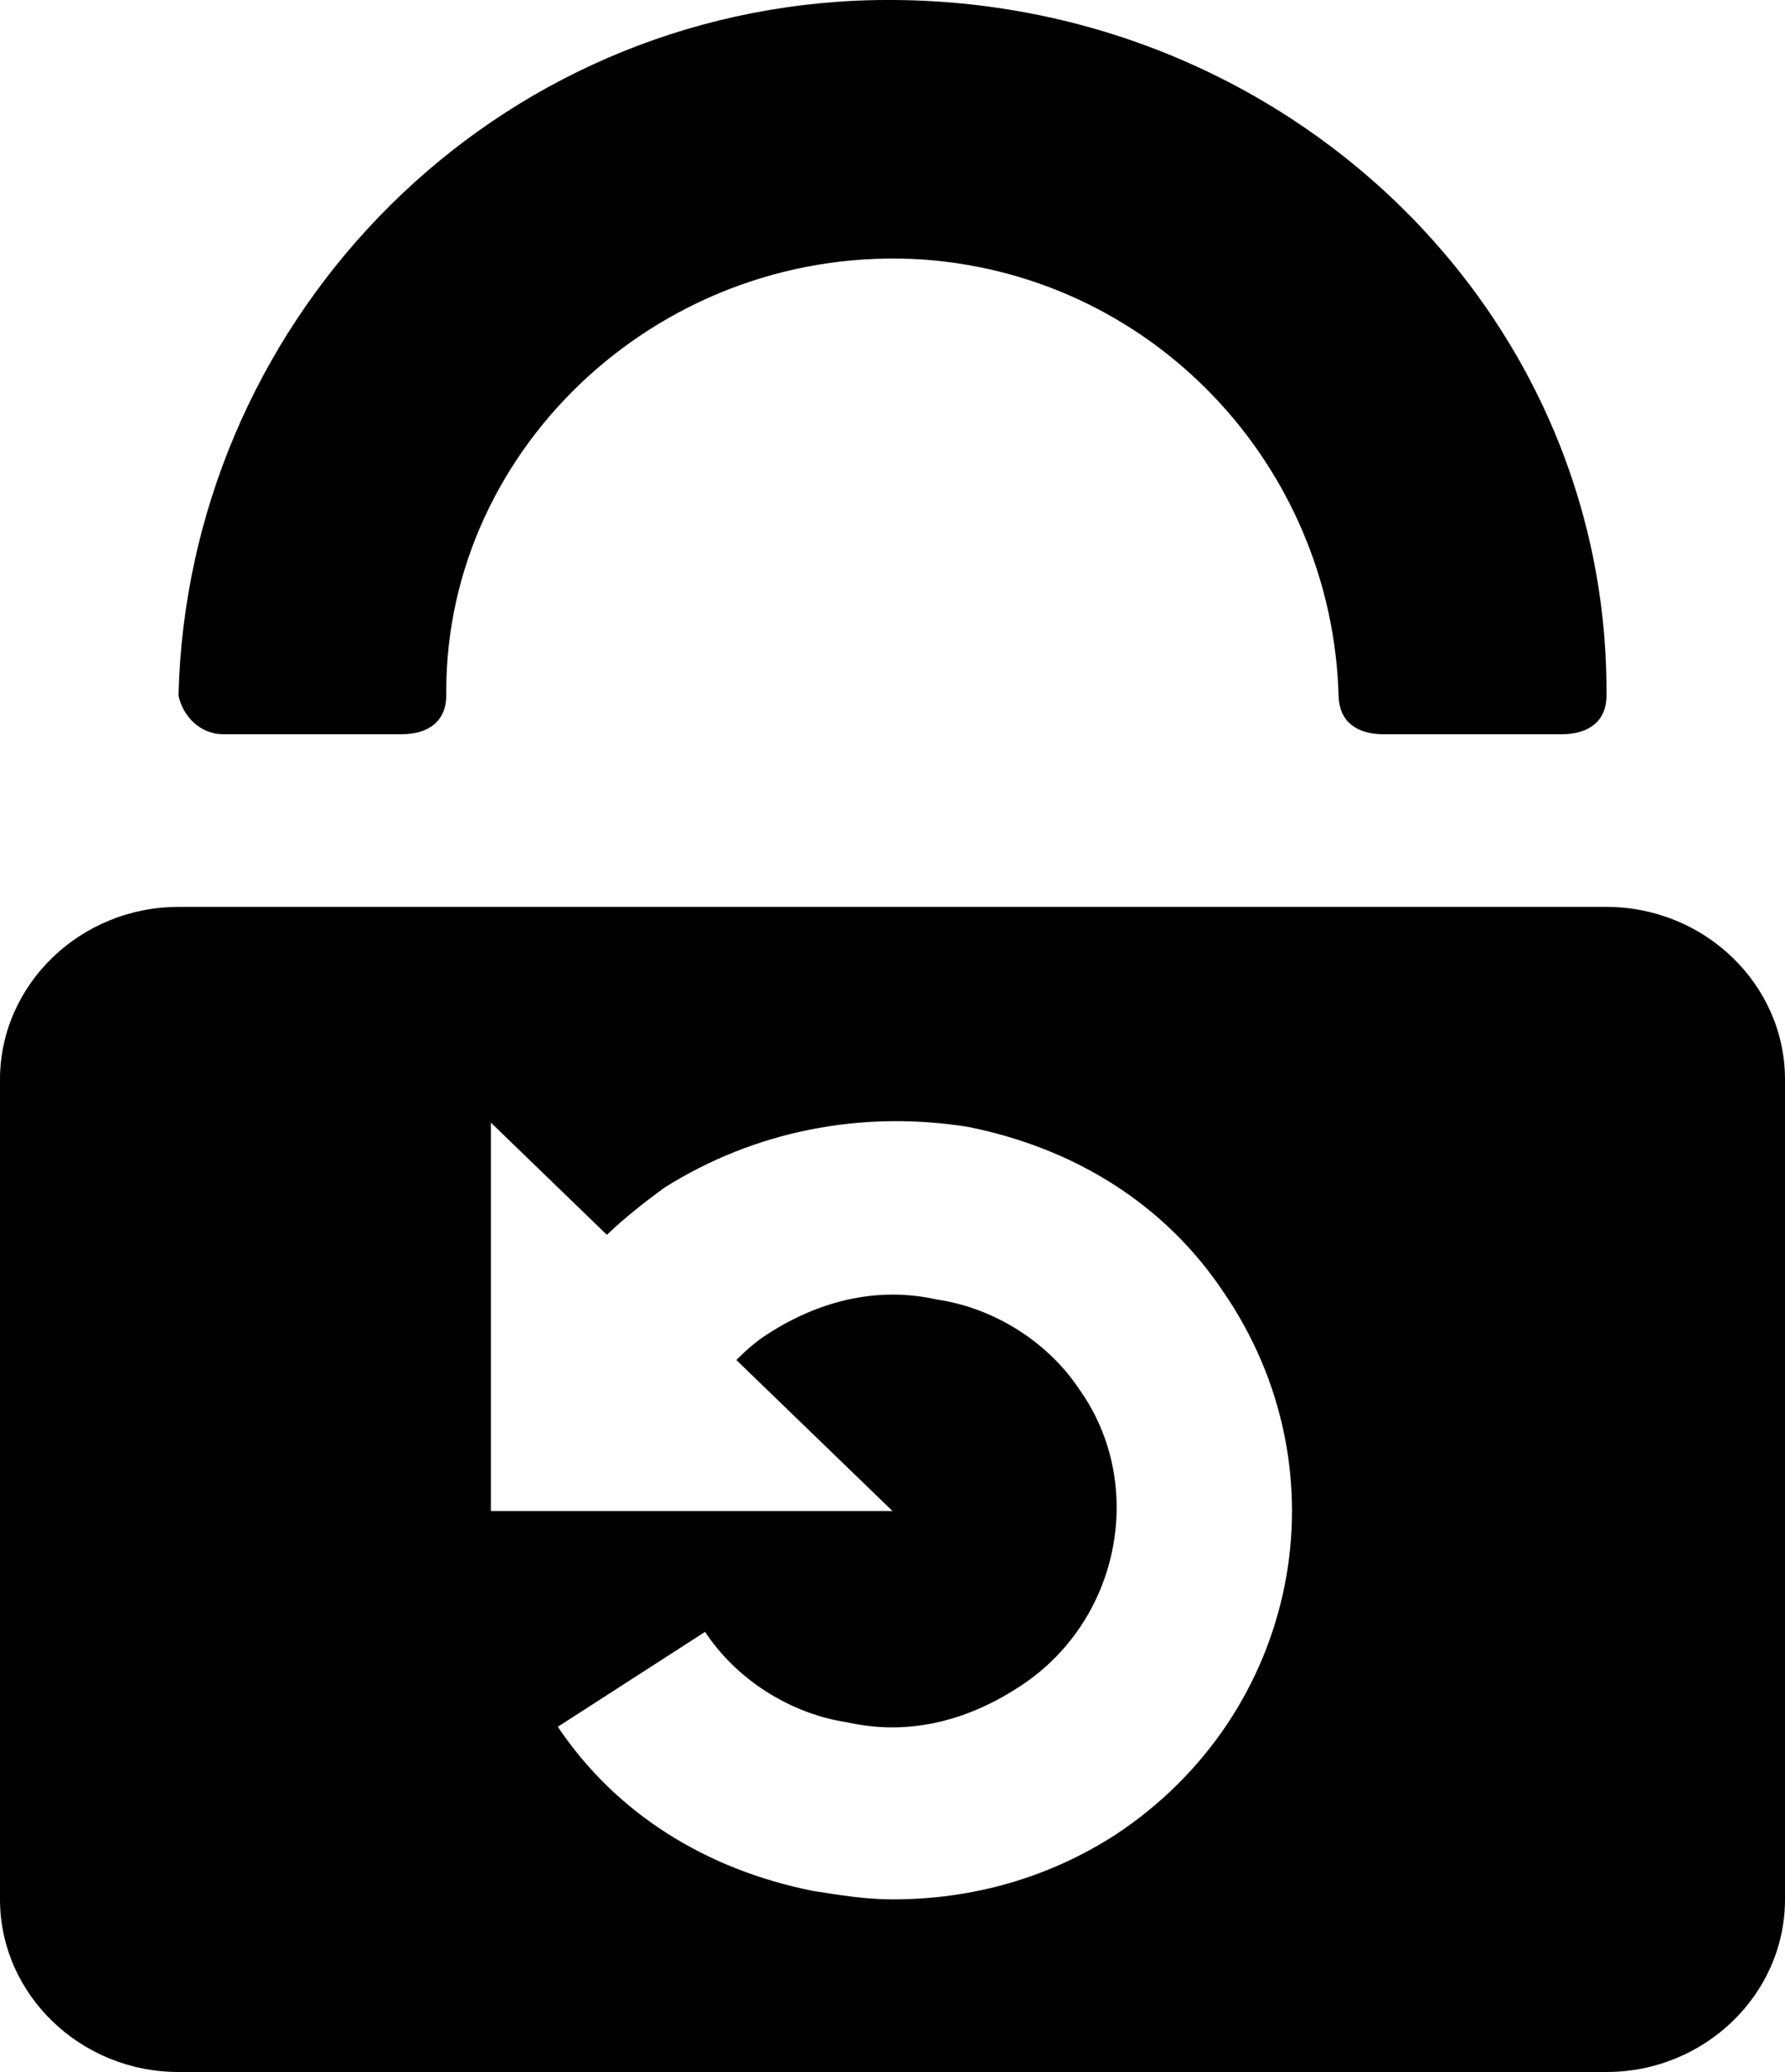 <svg width="30" height="34.812" viewBox="0 0 30 34.812" fill="none" xmlns="http://www.w3.org/2000/svg" xmlns:xlink="http://www.w3.org/1999/xlink">
	<desc>
			Created with Pixso.
	</desc>
	<defs/>
	<path id="Icon" d="M6.75 12.336L3.75 12.336C3.375 12.336 3.075 12.047 3 11.684C3.15 5.521 8.025 0.301 14.4 0.011C21.3 -0.279 27 5.014 27 11.612L27 11.684C27 12.119 26.7 12.336 26.25 12.336L23.25 12.336C22.8 12.336 22.5 12.119 22.5 11.684L22.5 11.902C22.5 7.987 19.5 4.651 15.525 4.361C11.175 4.071 7.5 7.479 7.5 11.612L7.5 11.684C7.5 12.119 7.2 12.336 6.75 12.336ZM3 15.237L27 15.237C28.65 15.237 30 16.542 30 18.137L30 31.912C30 33.507 28.65 34.812 27 34.812L3 34.812C1.35 34.812 0 33.507 0 31.912L0 18.137C0 16.542 1.35 15.237 3 15.237ZM15 31.912C16.35 31.912 17.625 31.549 18.75 30.824C21.825 28.794 22.65 24.734 20.55 21.689C19.575 20.239 18.075 19.296 16.275 18.934C14.475 18.644 12.675 19.006 11.175 19.949C10.875 20.166 10.5 20.456 10.2 20.747L8.25 18.861L8.25 25.387L15 25.387L12.375 22.849C12.525 22.704 12.675 22.559 12.9 22.414C13.8 21.834 14.775 21.616 15.75 21.834C16.725 21.979 17.625 22.559 18.15 23.357C19.275 24.951 18.825 27.271 17.1 28.359C16.2 28.939 15.225 29.157 14.25 28.939C13.275 28.794 12.375 28.214 11.85 27.417L9.375 29.012C10.35 30.462 11.85 31.404 13.65 31.767C14.1 31.839 14.55 31.912 15 31.912Z" clip-rule="evenodd" fill="#000000" fill-opacity="1" fill-rule="evenodd"/>
</svg>
